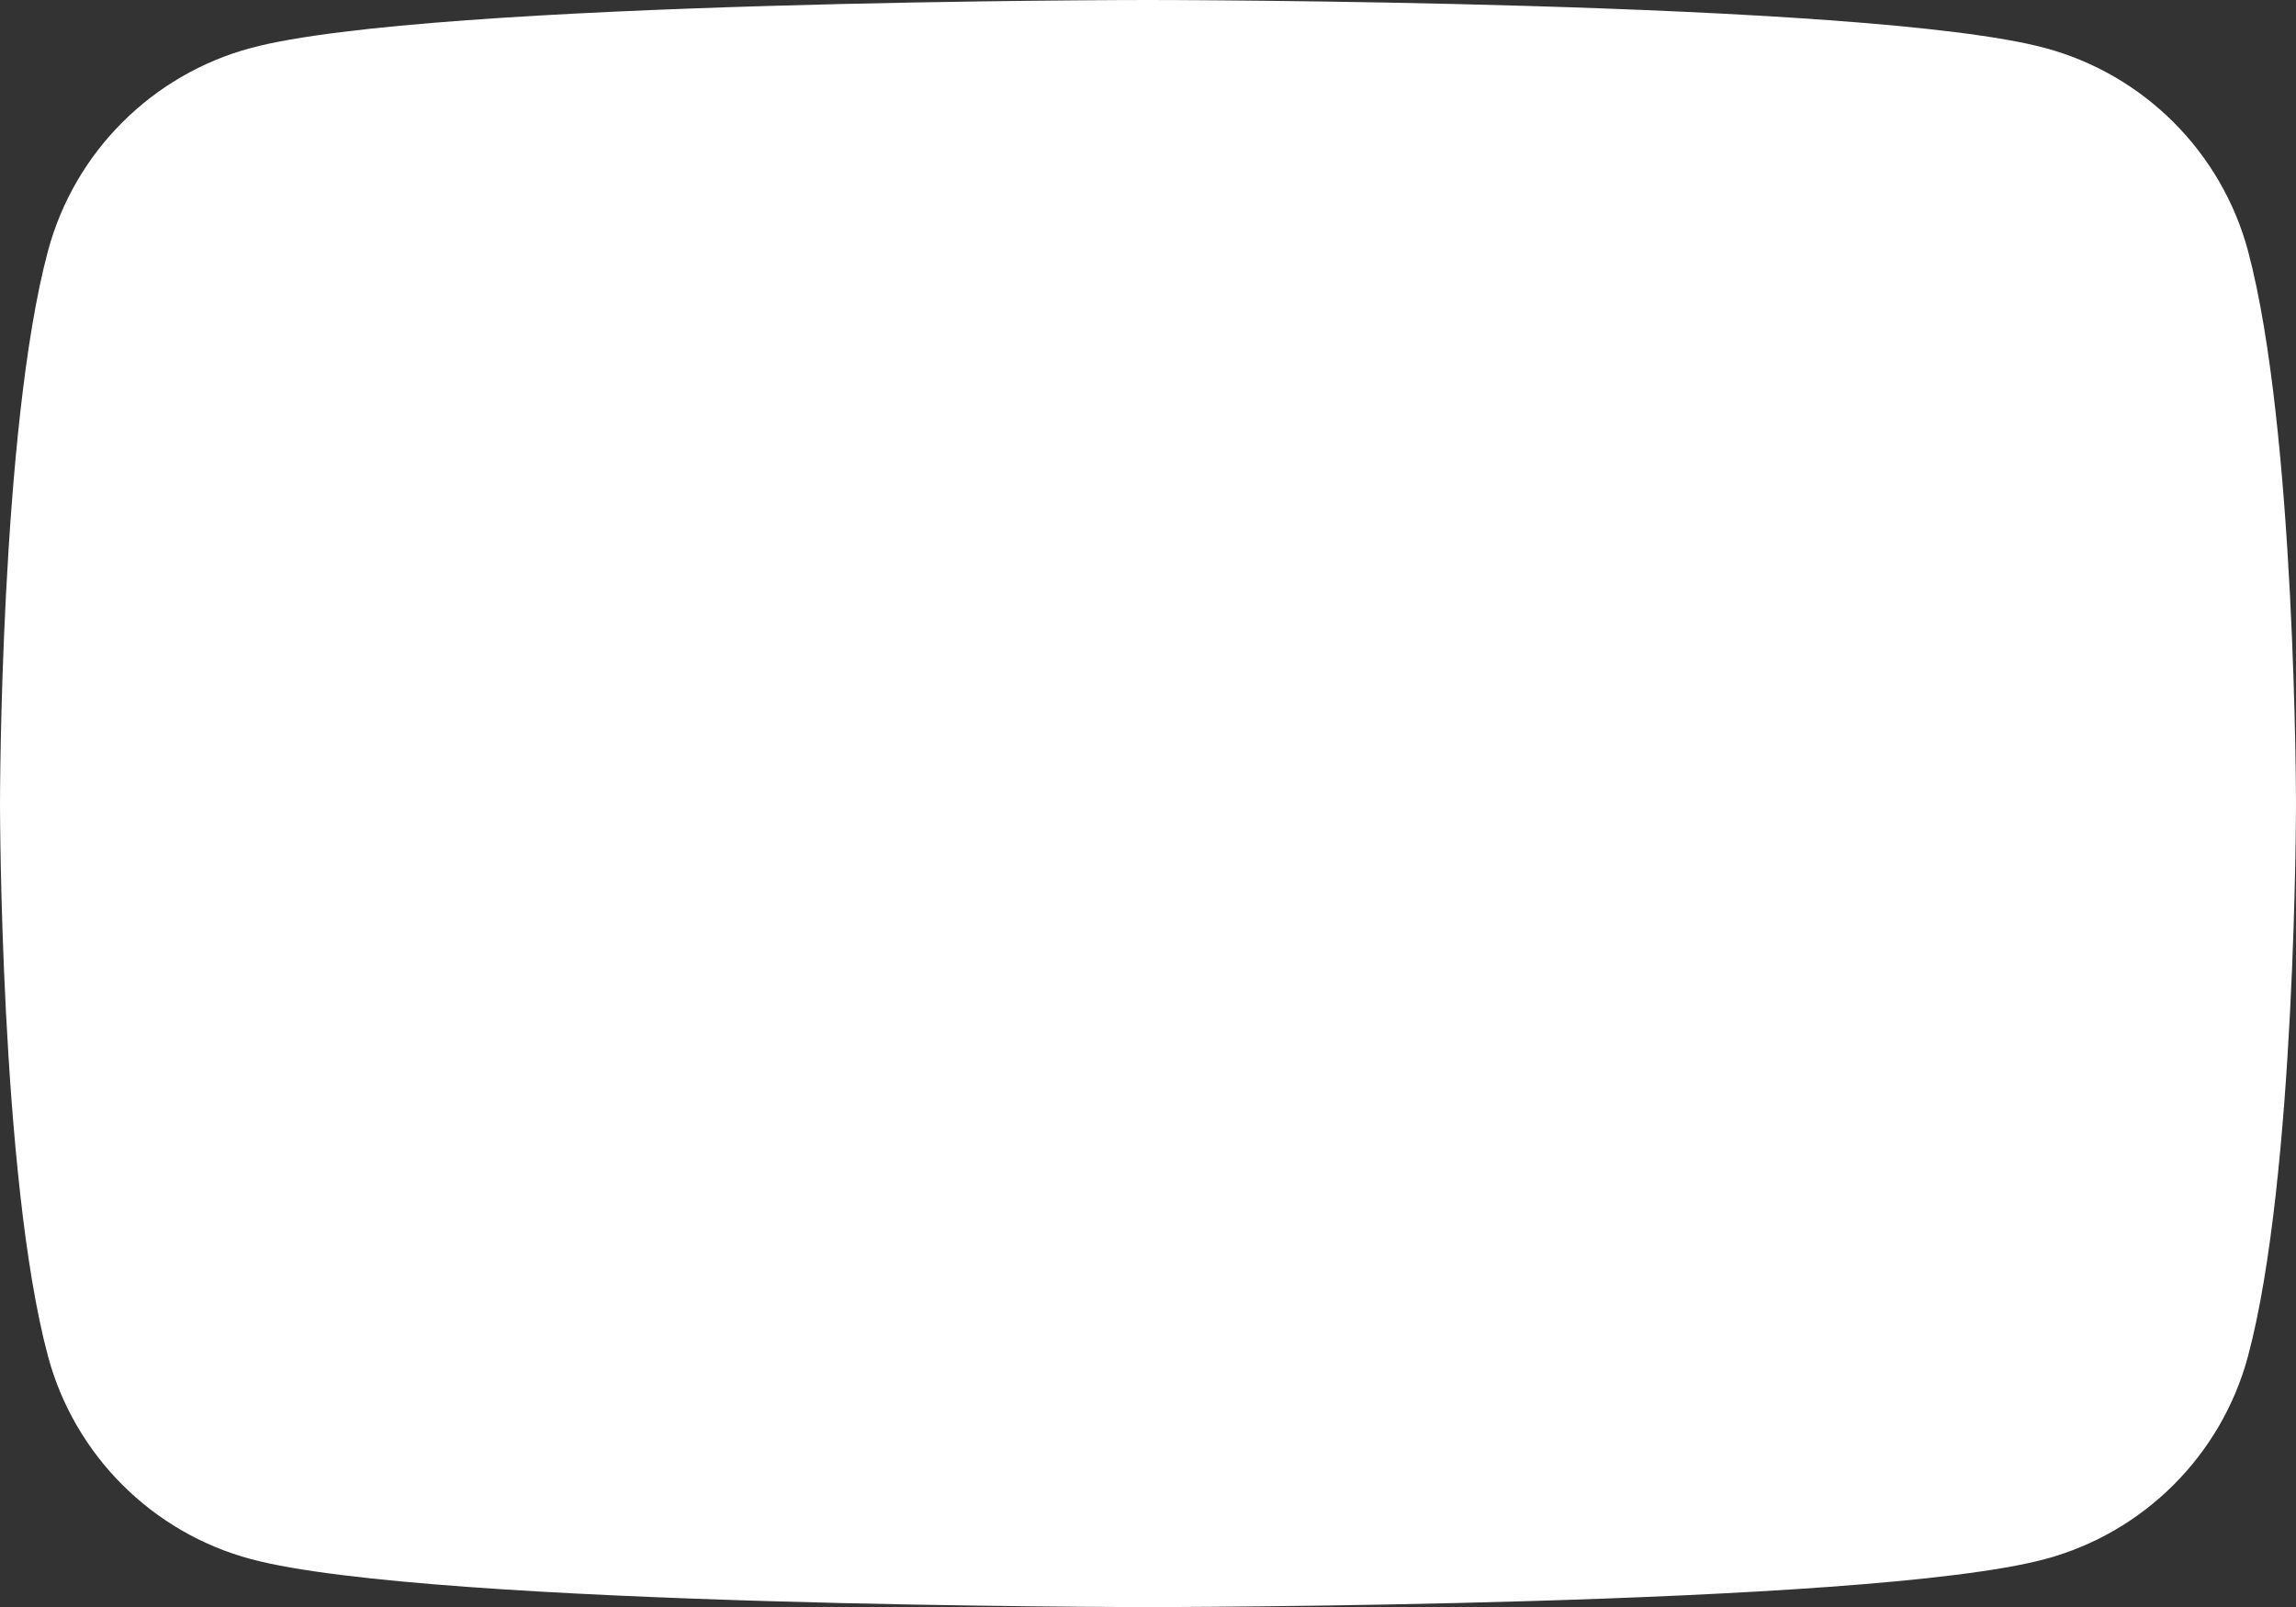 <?xml version="1.0" encoding="UTF-8" standalone="no"?>
<svg
   class="external-icon"
   viewBox="0 0 28.57  20"
   focusable="false"
   style="pointer-events: none; display: block; width: 100%; height: 100%;"
   version="1.1"
   id="svg10"
   sodipodi:docname="yt.svg"
   inkscape:version="1.1.2 (0a00cf5339, 2022-02-04)"
   xmlns:inkscape="http://www.inkscape.org/namespaces/inkscape"
   xmlns:sodipodi="http://sodipodi.sourceforge.net/DTD/sodipodi-0.dtd"
   xmlns="http://www.w3.org/2000/svg"
   xmlns:svg="http://www.w3.org/2000/svg">
  <rect x="0" y="0" width="28.57" height="20" fill="#333333" stroke="none"/>
  <defs
     id="defs14">
    <inkscape:path-effect
       effect="powermask"
       id="path-effect832"
       is_visible="true"
       lpeversion="1"
       uri="#mask-powermask-path-effect832"
       invert="false"
       hide_mask="false"
       background="true"
       background_color="#ffffffff" />
    <mask
       maskUnits="userSpaceOnUse"
       id="mask-powermask-path-effect832">
      <path
         id="mask-powermask-path-effect832_box"
         style="fill:#ffffff;fill-opacity:1"
         d="M -1,-1 H 29.57 V 21 H -1 Z" />
      <path
         d="m 11.425,14.285 7.422,-4.285 -7.422,-4.285 z"
         fill="white"
         id="path830"
         style="fill:#e01717;fill-opacity:1" />
    </mask>
    <filter
       id="mask-powermask-path-effect832_inverse"
       inkscape:label="filtermask-powermask-path-effect832"
       style="color-interpolation-filters:sRGB"
       height="100"
       width="100"
       x="-50"
       y="-50">
      <feColorMatrix
         id="mask-powermask-path-effect832_primitive1"
         values="1"
         type="saturate"
         result="fbSourceGraphic" />
      <feColorMatrix
         id="mask-powermask-path-effect832_primitive2"
         values="-1 0 0 0 1 0 -1 0 0 1 0 0 -1 0 1 0 0 0 1 0 "
         in="fbSourceGraphic" />
    </filter>
  </defs>
  <sodipodi:namedview
     id="namedview12"
     pagecolor="#505050"
     bordercolor="#eeeeee"
     borderopacity="1"
     inkscape:pageshadow="0"
     inkscape:pageopacity="0"
     inkscape:pagecheckerboard="0"
     showgrid="false"
     inkscape:zoom="11.75"
     inkscape:cx="12.93617"
     inkscape:cy="14.680851"
     inkscape:window-width="1366"
     inkscape:window-height="704"
     inkscape:window-x="0"
     inkscape:window-y="0"
     inkscape:window-maximized="1"
     inkscape:current-layer="g6" />
  <svg
     viewBox="0 0 28.57 20"
     preserveAspectRatio="xMidYMid meet"
     version="1.1"
     id="svg8"
     width="100%"
     height="100%">
    <g
       id="g6">
      <path
         d="M 27.973,3.123 C 27.643,1.893 26.677,0.927 25.447,0.597 23.22,2.24288e-7 14.285,0 14.285,0 14.285,0 5.35,2.24288e-7 3.123,0.597 1.893,0.927 0.927,1.893 0.597,3.123 2.24288e-7,5.35 0,10 0,10 c 0,0 2.24288e-7,4.65 0.597,6.877 0.329,1.23 1.296,2.197 2.526,2.526 C 5.35,20 14.285,20 14.285,20 c 0,0 8.935,0 11.162,-0.597 1.23,-0.329 2.197,-1.296 2.526,-2.526 C 28.57,14.65 28.57,10 28.57,10 c 0,0 -0.002,-4.65 -0.597,-6.877 z"
         fill="#FF0000"
         id="path2"
         style="fill:#ffffff"
         mask="url(#mask-powermask-path-effect832)"
         inkscape:path-effect="#path-effect832"
         inkscape:original-d="M 27.9727,3.12324 C 27.6435,1.89323 26.6768,0.926623 25.4468,0.597366 23.2197,2.24288e-7 14.285,0 14.285,0 14.285,0 5.35042,2.24288e-7 3.12323,0.597366 1.89323,0.926623 0.926623,1.89323 0.597366,3.12324 2.24288e-7,5.35042 0,10 0,10 c 0,0 2.24288e-7,4.6496 0.597366,6.8768 0.329257,1.23 1.295864,2.1966 2.525864,2.5258 C 5.35042,20 14.285,20 14.285,20 c 0,0 8.9347,0 11.1618,-0.5974 1.23,-0.3292 2.1967,-1.2958 2.5259,-2.5258 C 28.5701,14.6496 28.5701,10 28.5701,10 c 0,0 -0.0024,-4.64958 -0.5974,-6.87676 z" />
    </g>
  </svg>
</svg>

